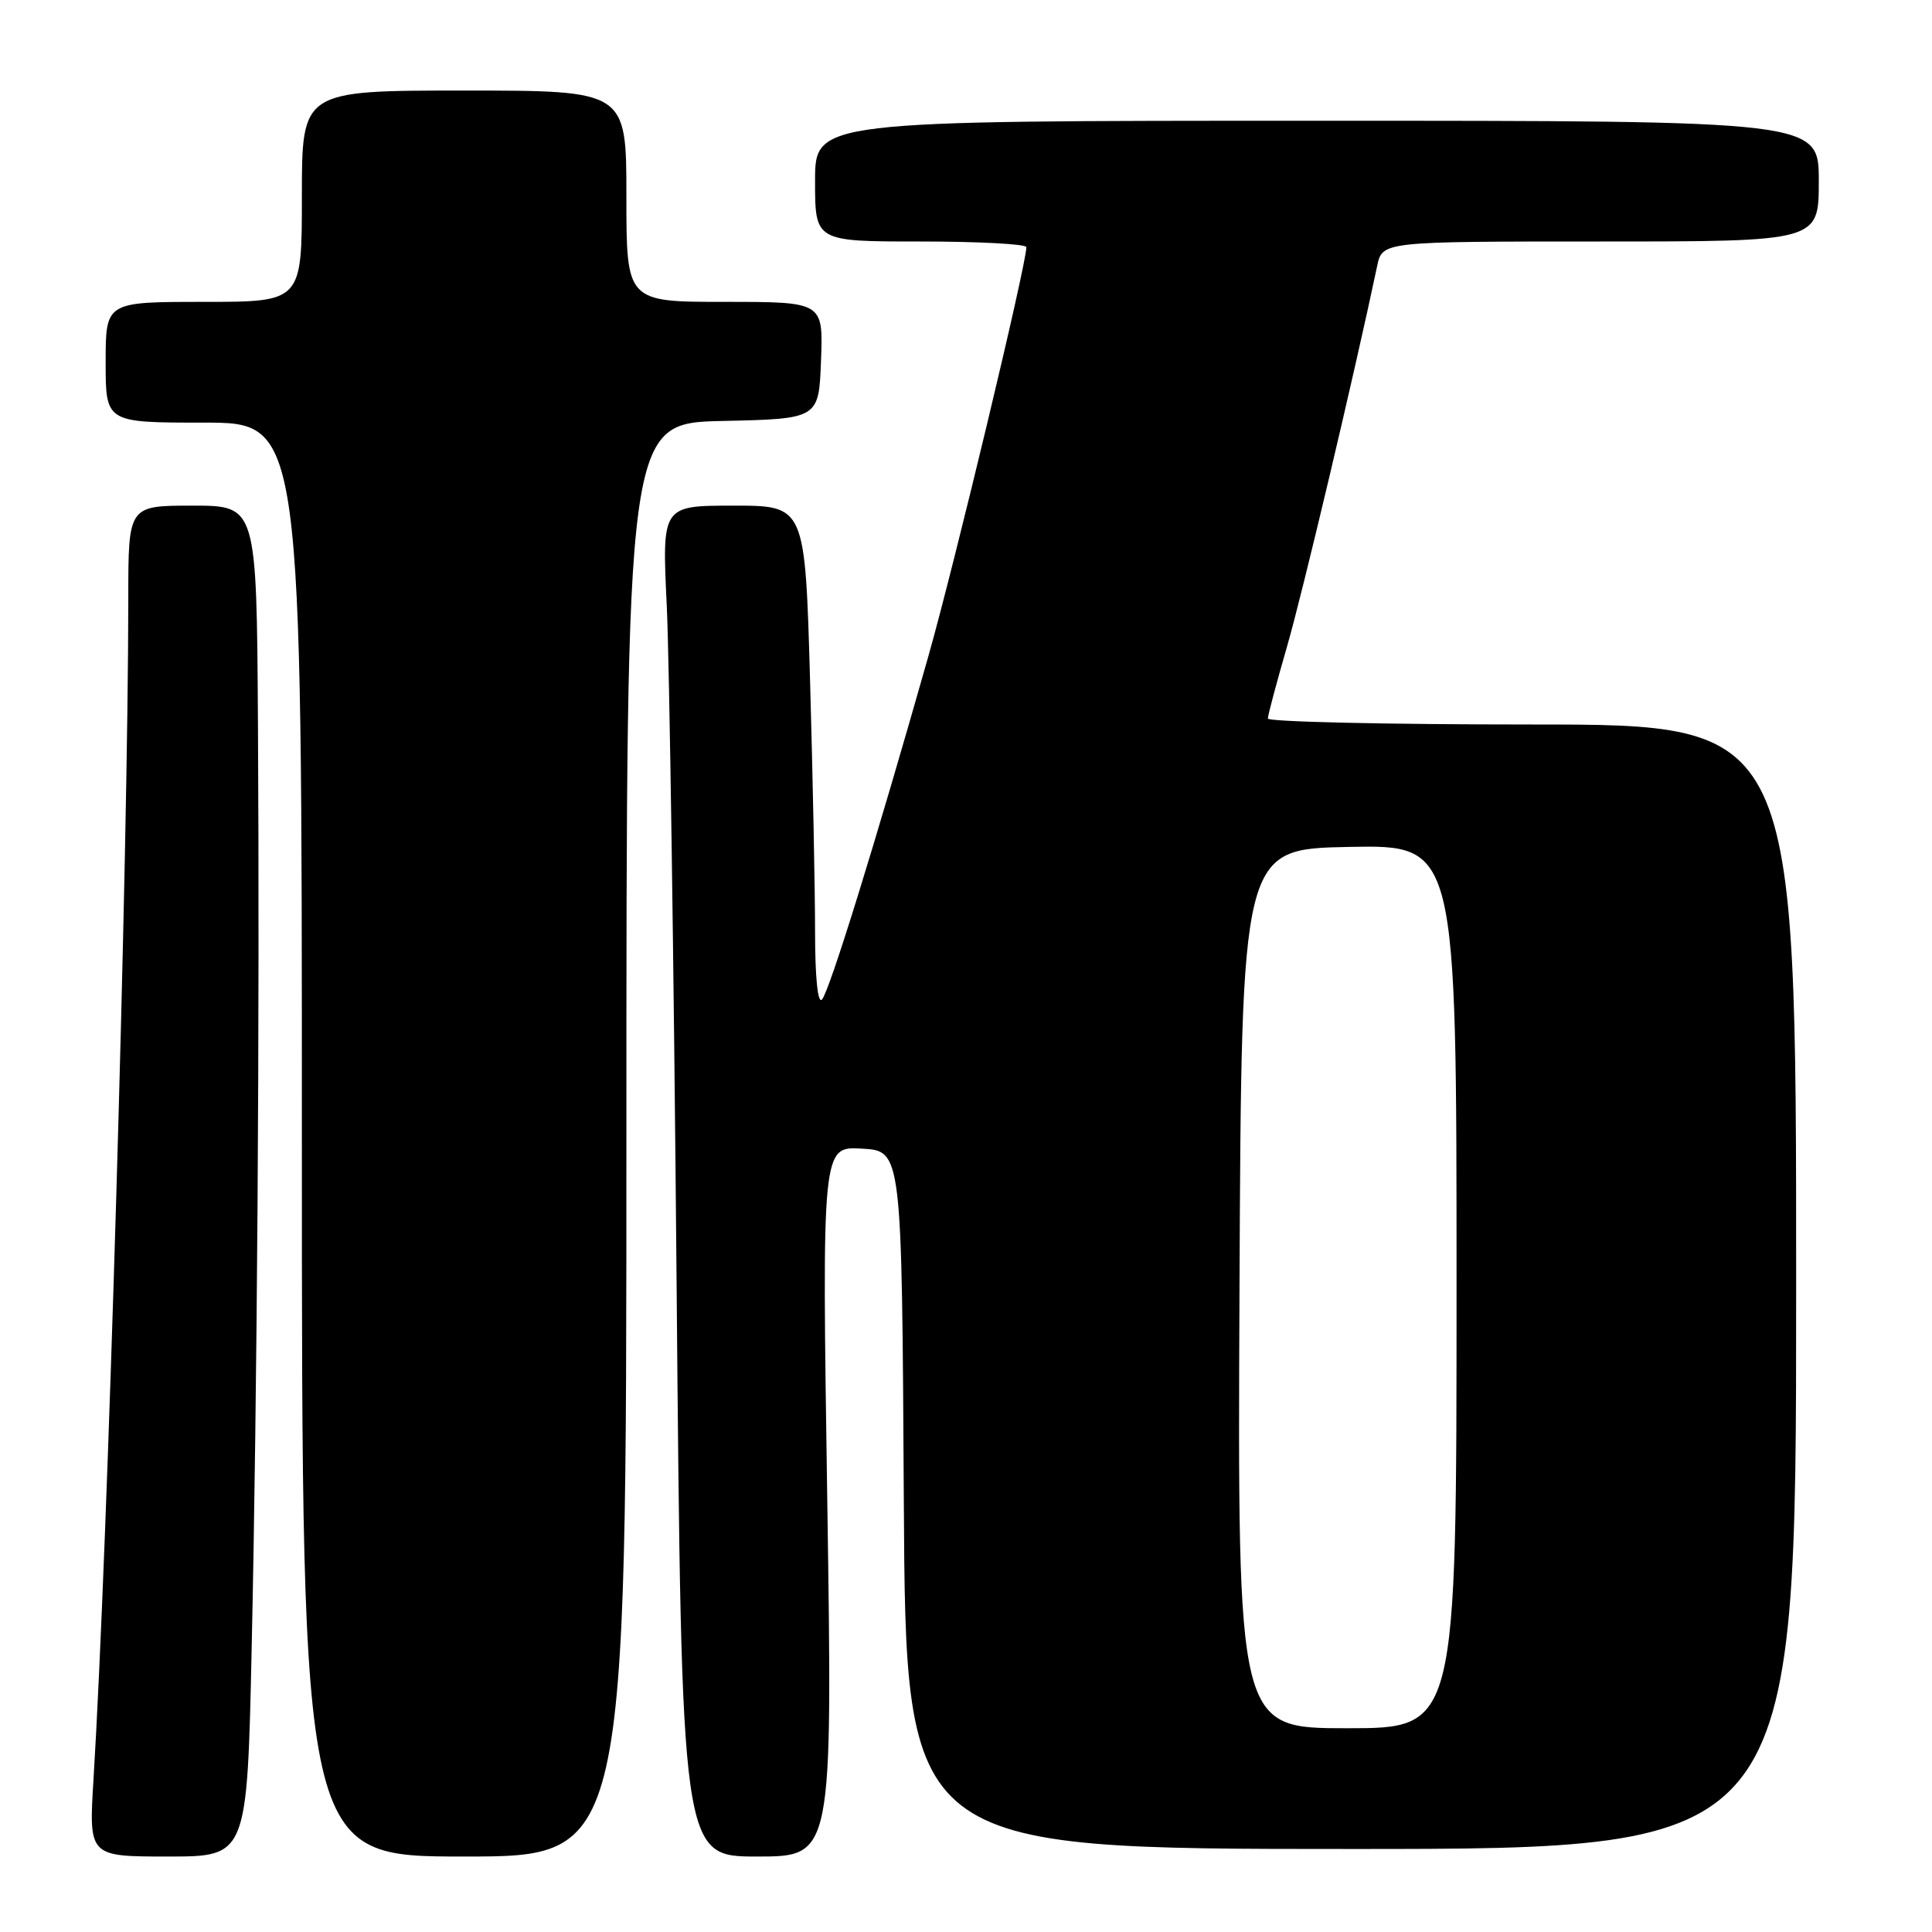 <?xml version="1.0" encoding="UTF-8" standalone="no"?>
<!DOCTYPE svg PUBLIC "-//W3C//DTD SVG 1.1//EN" "http://www.w3.org/Graphics/SVG/1.1/DTD/svg11.dtd" >
<svg xmlns="http://www.w3.org/2000/svg" xmlns:xlink="http://www.w3.org/1999/xlink" version="1.1" viewBox="0 0 256 256">
 <g >
 <path fill="currentColor"
d=" M 33.35 218.25 C 34.08 184.94 34.42 135.04 34.18 95.75 C 34.00 67.00 34.00 67.00 25.50 67.00 C 17.00 67.00 17.00 67.00 17.00 79.25 C 16.99 113.10 14.29 204.88 12.39 235.75 C 11.76 246.00 11.76 246.00 22.25 246.00 C 32.75 246.00 32.75 246.00 33.35 218.25 Z  M 83.00 151.03 C 83.00 56.06 83.00 56.06 95.75 55.78 C 108.50 55.50 108.50 55.50 108.79 47.75 C 109.08 40.00 109.08 40.00 96.04 40.00 C 83.00 40.00 83.00 40.00 83.00 26.00 C 83.00 12.00 83.00 12.00 61.50 12.00 C 40.00 12.00 40.00 12.00 40.00 26.00 C 40.00 40.00 40.00 40.00 27.00 40.00 C 14.00 40.00 14.00 40.00 14.00 48.00 C 14.00 56.00 14.00 56.00 27.00 56.00 C 40.00 56.00 40.00 56.00 40.00 151.00 C 40.00 246.00 40.00 246.00 61.50 246.00 C 83.00 246.00 83.00 246.00 83.00 151.03 Z  M 109.62 198.95 C 108.91 151.89 108.91 151.89 114.21 152.20 C 119.50 152.50 119.50 152.50 119.76 198.75 C 120.02 245.00 120.02 245.00 179.01 245.00 C 238.00 245.00 238.00 245.00 238.00 170.50 C 238.00 96.00 238.00 96.00 203.00 96.00 C 183.75 96.00 168.00 95.64 168.00 95.21 C 168.00 94.77 169.15 90.46 170.55 85.63 C 172.62 78.46 179.45 49.63 182.48 35.25 C 183.16 32.00 183.16 32.00 212.08 32.00 C 241.00 32.00 241.00 32.00 241.00 24.00 C 241.00 16.00 241.00 16.00 174.50 16.00 C 108.00 16.00 108.00 16.00 108.00 24.00 C 108.00 32.00 108.00 32.00 122.00 32.00 C 129.70 32.00 136.00 32.34 136.00 32.75 C 136.00 35.02 126.51 74.63 123.00 87.00 C 116.02 111.63 109.87 131.46 108.91 132.45 C 108.36 133.03 108.00 129.49 108.00 123.45 C 108.00 117.98 107.70 103.04 107.34 90.25 C 106.68 67.00 106.68 67.00 97.20 67.00 C 87.71 67.00 87.71 67.00 88.35 80.25 C 88.70 87.54 89.29 127.81 89.65 169.75 C 90.31 246.00 90.31 246.00 100.31 246.00 C 110.32 246.00 110.32 246.00 109.62 198.95 Z  M 164.24 170.75 C 164.50 112.50 164.50 112.50 178.75 112.22 C 193.00 111.95 193.00 111.95 193.00 170.47 C 193.00 229.00 193.00 229.00 178.49 229.00 C 163.98 229.00 163.98 229.00 164.24 170.75 Z "/>
</g>
</svg>